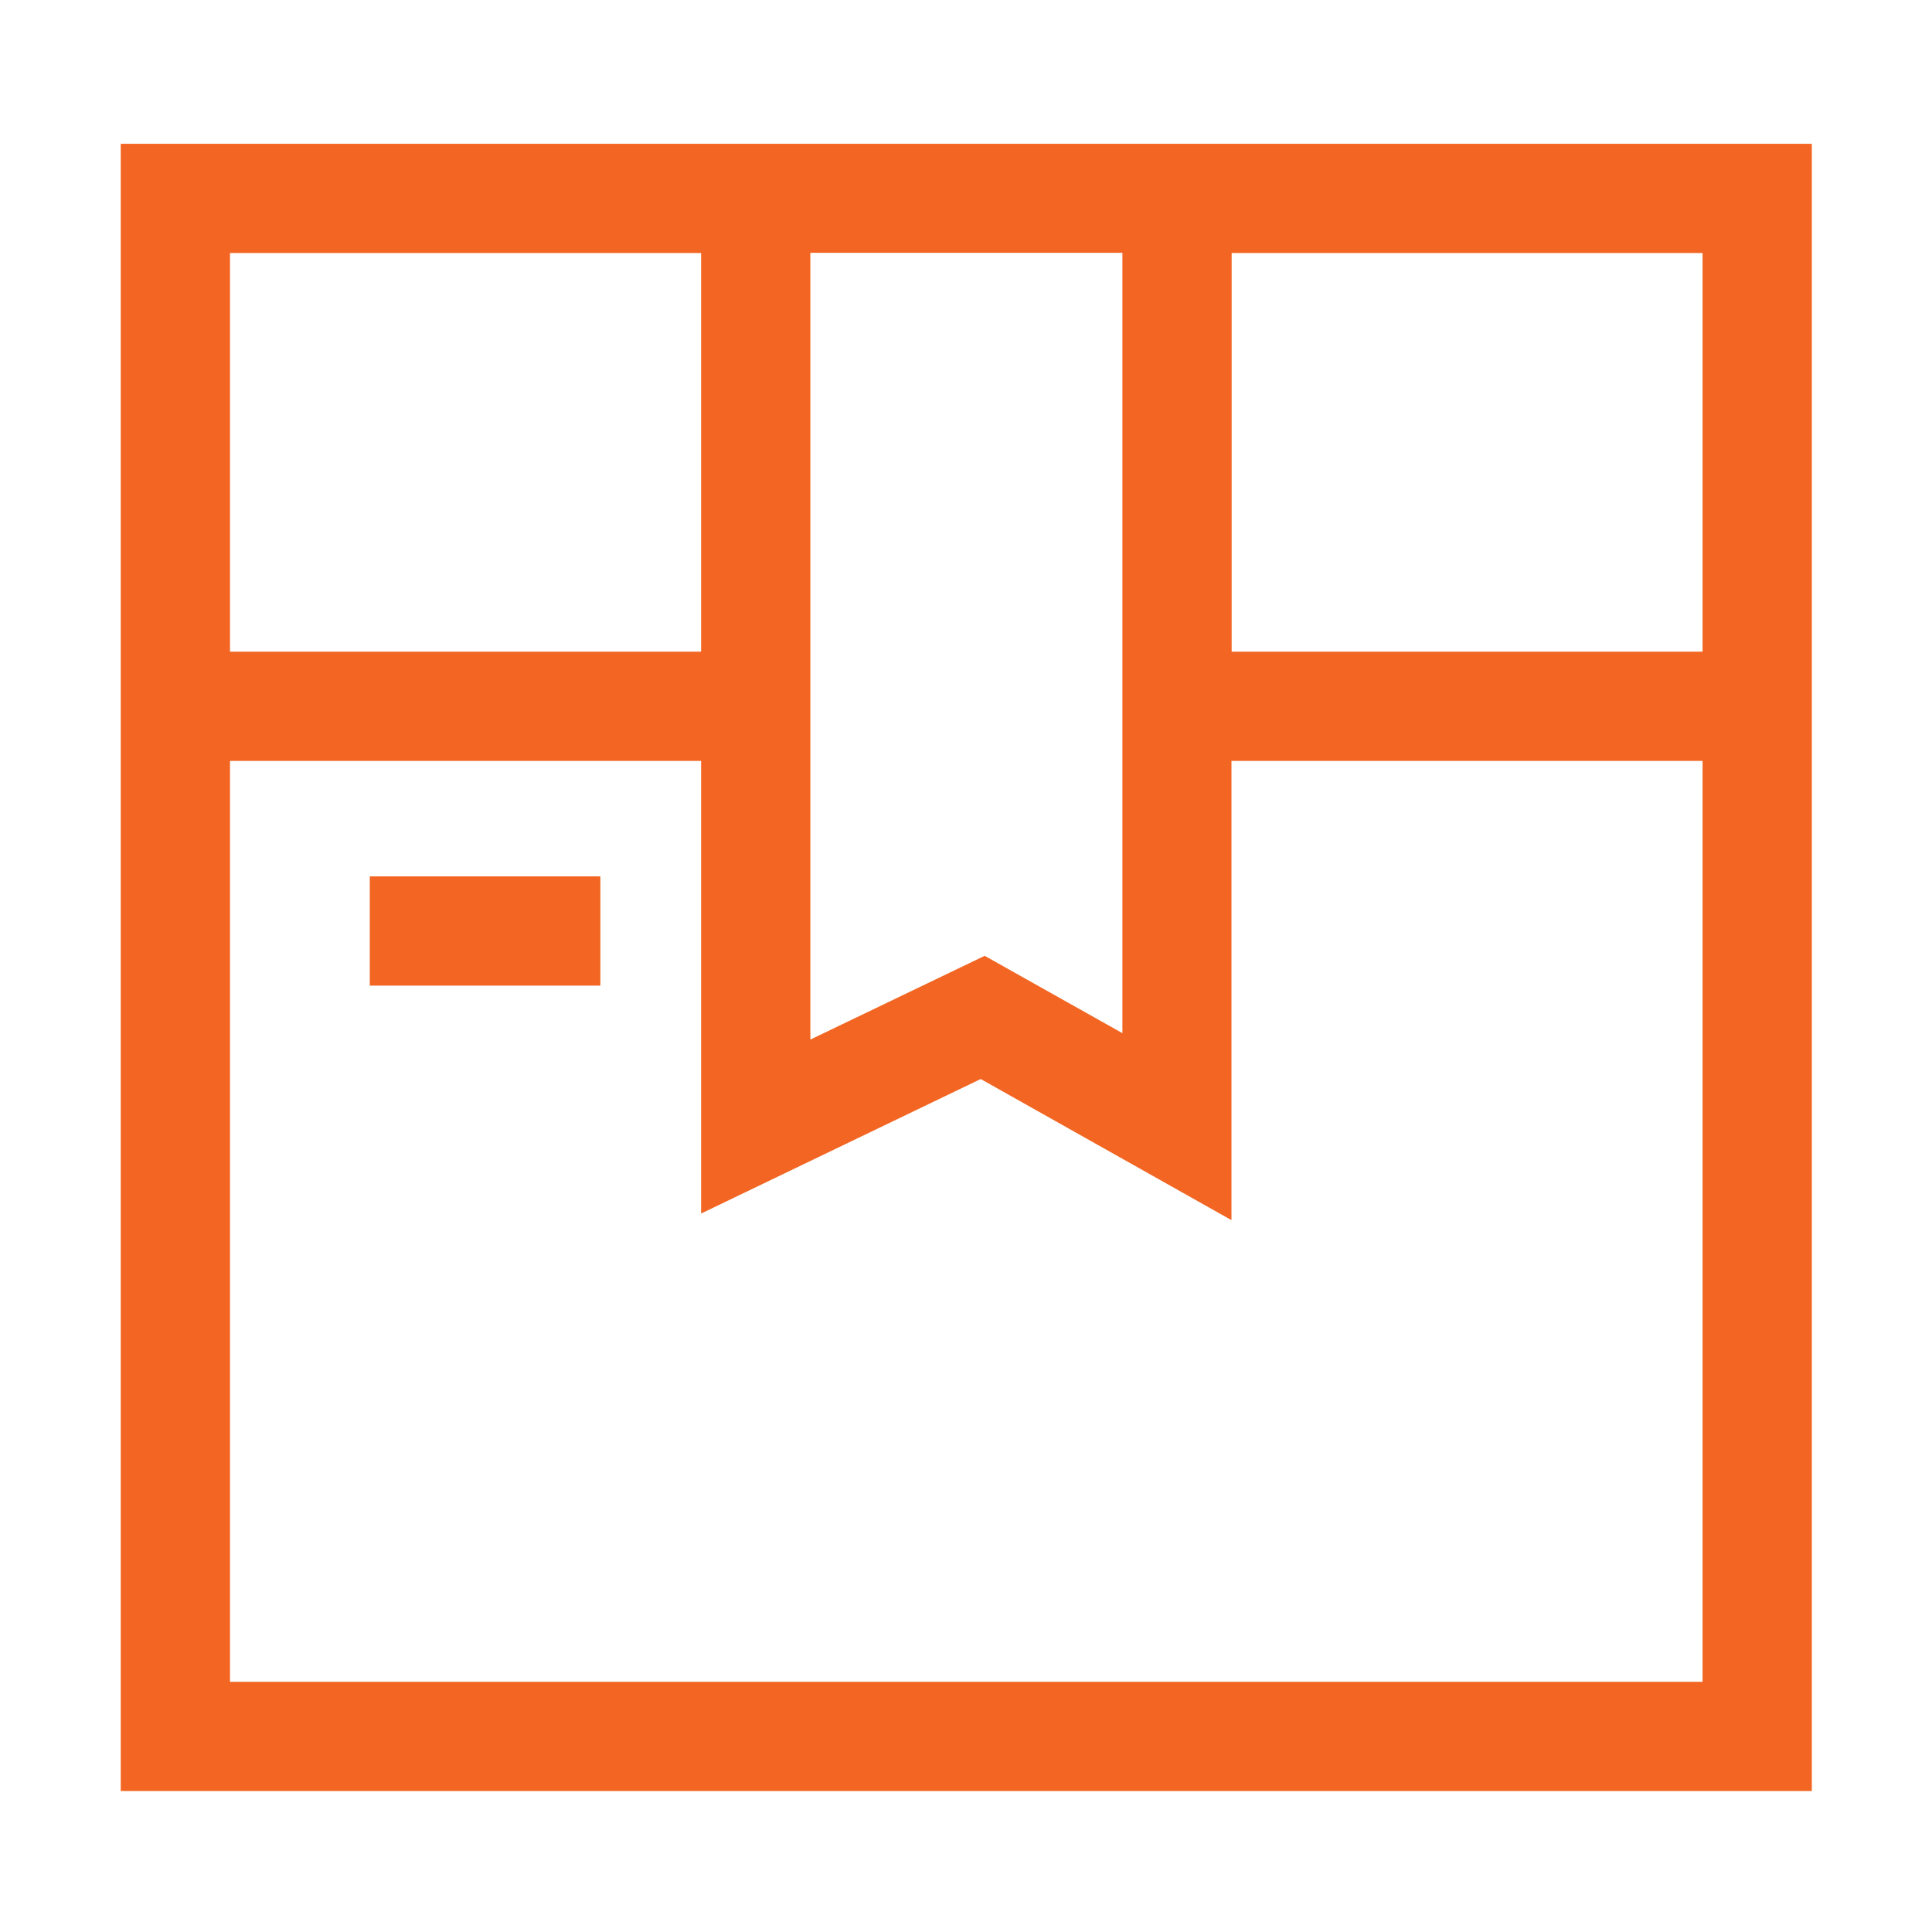 <?xml version="1.0" standalone="no"?><!DOCTYPE svg PUBLIC "-//W3C//DTD SVG 1.1//EN" "http://www.w3.org/Graphics/SVG/1.1/DTD/svg11.dtd"><svg t="1636453879366" class="icon" viewBox="0 0 1024 1024" version="1.1" xmlns="http://www.w3.org/2000/svg" p-id="5459" xmlns:xlink="http://www.w3.org/1999/xlink" width="200" height="200"><defs><style type="text/css"></style></defs><path d="M652.8 76.2H64v873.1h896.3V76.2H652.8z m249.6 57.9v211.3H652.8V134.1h249.6z m-307.5 0v413.5l-73-41-92.4 44.4V134h165.4z m-223.3 0v211.3H121.9V134.1h249.7zM121.9 891.4V403.3h249.7v239.9l148.2-71.3 132.9 74.8V403.3h249.7v488.1H121.9z" p-id="5460" fill="#f26522"></path><path d="M196 464.5h122.2v57.9H196z" p-id="5461" fill="#f26522"></path></svg>
